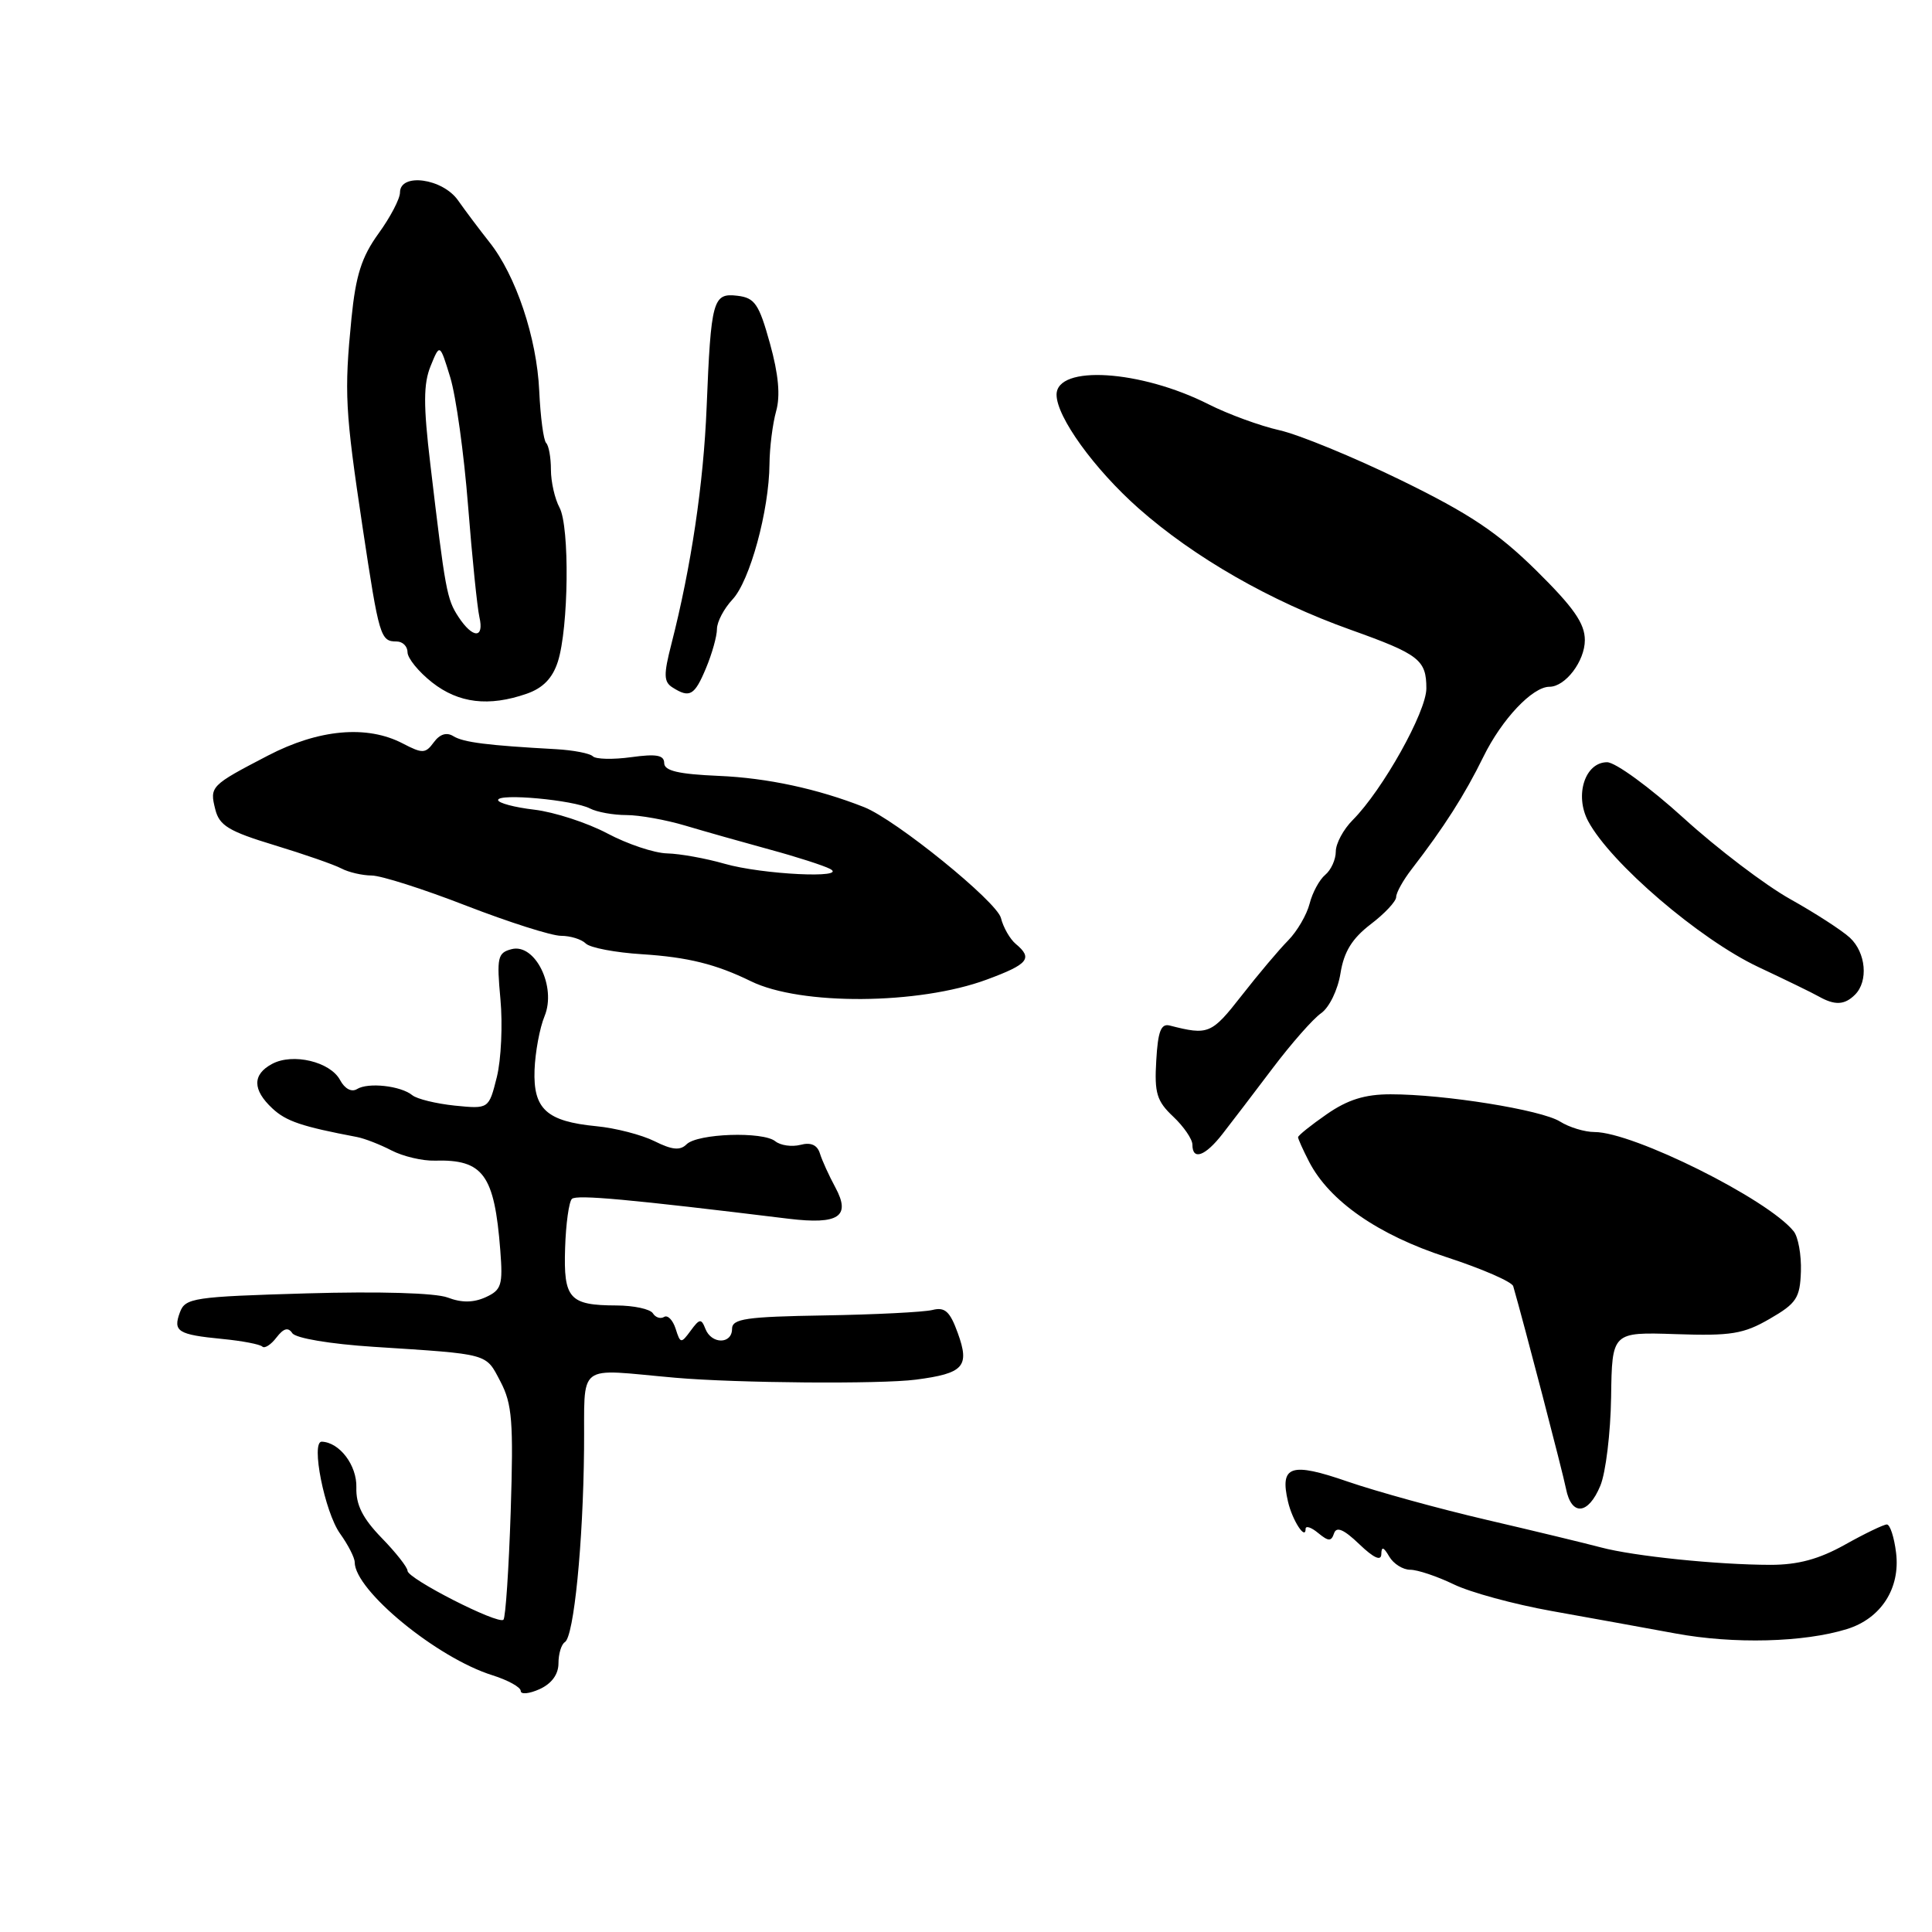 <?xml version="1.0" encoding="UTF-8" standalone="no"?>
<!DOCTYPE svg PUBLIC "-//W3C//DTD SVG 1.1//EN" "http://www.w3.org/Graphics/SVG/1.1/DTD/svg11.dtd" >
<svg xmlns="http://www.w3.org/2000/svg" xmlns:xlink="http://www.w3.org/1999/xlink" version="1.1" viewBox="0 0 256 256">
 <g >
 <path fill="currentColor"
d=" M 74.00 220.40 C 74.00 219.14 74.38 217.88 74.85 217.59 C 76.04 216.86 77.27 204.51 77.39 192.01 C 77.51 180.28 76.10 181.39 89.50 182.56 C 97.65 183.27 116.65 183.42 121.36 182.81 C 127.71 181.98 128.52 181.08 126.91 176.63 C 125.87 173.76 125.21 173.16 123.55 173.58 C 122.41 173.86 115.97 174.19 109.24 174.30 C 98.83 174.47 97.01 174.74 97.00 176.08 C 97.00 178.14 94.27 178.14 93.47 176.08 C 92.93 174.69 92.70 174.71 91.52 176.32 C 90.24 178.06 90.15 178.04 89.52 176.05 C 89.15 174.91 88.47 174.21 88.00 174.50 C 87.52 174.79 86.86 174.58 86.51 174.02 C 86.16 173.46 84.00 172.99 81.69 172.98 C 75.43 172.96 74.66 172.09 74.88 165.36 C 74.98 162.16 75.39 159.23 75.78 158.86 C 76.40 158.27 83.33 158.90 104.50 161.49 C 111.13 162.29 112.77 161.20 110.70 157.36 C 109.85 155.79 108.92 153.75 108.64 152.83 C 108.29 151.71 107.44 151.33 106.06 151.70 C 104.92 151.99 103.43 151.78 102.74 151.23 C 101.10 149.89 92.41 150.19 90.97 151.63 C 90.12 152.48 89.04 152.37 86.74 151.22 C 85.03 150.37 81.56 149.47 79.03 149.23 C 72.43 148.59 70.64 146.96 70.83 141.77 C 70.92 139.42 71.51 136.21 72.16 134.64 C 73.76 130.74 70.90 124.95 67.78 125.77 C 65.94 126.25 65.80 126.86 66.31 132.40 C 66.62 135.75 66.41 140.40 65.83 142.73 C 64.77 146.95 64.77 146.95 60.26 146.50 C 57.78 146.24 55.24 145.62 54.63 145.12 C 53.10 143.87 48.78 143.39 47.30 144.31 C 46.58 144.75 45.68 144.27 45.06 143.11 C 43.76 140.68 38.80 139.50 36.06 140.97 C 33.43 142.37 33.44 144.40 36.09 146.87 C 37.92 148.58 39.98 149.27 47.30 150.66 C 48.30 150.85 50.36 151.65 51.88 152.44 C 53.41 153.23 55.99 153.84 57.62 153.79 C 64.03 153.61 65.51 155.64 66.29 165.66 C 66.65 170.29 66.45 170.93 64.35 171.89 C 62.73 172.62 61.17 172.64 59.32 171.93 C 57.70 171.32 50.30 171.10 40.62 171.38 C 25.62 171.82 24.55 171.98 23.84 173.89 C 22.90 176.43 23.55 176.84 29.47 177.42 C 32.08 177.67 34.46 178.13 34.76 178.43 C 35.06 178.72 35.90 178.19 36.63 177.23 C 37.58 176.00 38.18 175.83 38.73 176.65 C 39.17 177.32 43.76 178.09 49.50 178.46 C 64.98 179.46 64.32 179.28 66.31 183.06 C 67.87 186.03 68.05 188.37 67.67 200.31 C 67.42 207.90 66.99 214.34 66.71 214.62 C 66.02 215.31 54.00 209.18 54.00 208.14 C 54.00 207.68 52.45 205.71 50.56 203.77 C 48.05 201.18 47.15 199.39 47.22 197.09 C 47.30 194.16 45.00 191.12 42.64 191.03 C 41.15 190.98 43.02 200.36 45.06 203.21 C 46.13 204.70 47.00 206.41 47.00 207.00 C 47.00 210.73 57.91 219.69 65.25 221.98 C 67.31 222.63 69.00 223.56 69.00 224.06 C 69.00 224.55 70.12 224.44 71.50 223.82 C 73.10 223.09 74.00 221.86 74.00 220.40 Z  M 244.73 215.86 C 249.25 214.46 251.82 210.46 251.24 205.75 C 250.99 203.69 250.44 202.00 250.02 202.00 C 249.60 202.00 247.10 203.20 244.46 204.68 C 241.02 206.60 238.25 207.35 234.59 207.35 C 227.55 207.34 216.48 206.20 212.13 205.04 C 210.13 204.51 203.32 202.86 197.00 201.39 C 190.68 199.92 182.39 197.63 178.58 196.32 C 171.02 193.70 169.55 194.20 170.67 198.99 C 171.25 201.47 173.00 204.16 173.00 202.58 C 173.00 202.13 173.75 202.37 174.66 203.13 C 176.04 204.26 176.40 204.27 176.77 203.17 C 177.09 202.23 178.07 202.65 180.11 204.61 C 182.03 206.45 183.01 206.89 183.03 205.94 C 183.05 204.88 183.33 204.96 184.08 206.25 C 184.64 207.21 185.89 208.00 186.86 208.00 C 187.83 208.00 190.42 208.87 192.62 209.93 C 194.82 211.00 200.65 212.58 205.56 213.46 C 210.48 214.34 217.88 215.68 222.00 216.44 C 229.71 217.87 239.03 217.63 244.73 215.86 Z  M 212.05 196.87 C 212.77 195.15 213.41 189.86 213.48 185.12 C 213.60 176.50 213.60 176.50 222.05 176.78 C 229.38 177.03 231.03 176.76 234.50 174.75 C 238.05 172.70 238.51 171.99 238.63 168.47 C 238.70 166.29 238.27 163.89 237.67 163.15 C 234.25 158.89 216.40 150.00 211.28 150.00 C 209.99 150.00 207.93 149.38 206.71 148.61 C 204.24 147.06 191.41 145.00 184.26 145.00 C 180.86 145.00 178.58 145.71 175.80 147.64 C 173.71 149.09 172.00 150.46 172.00 150.69 C 172.00 150.91 172.66 152.38 173.47 153.95 C 176.17 159.16 182.62 163.64 191.67 166.58 C 196.36 168.11 200.34 169.84 200.51 170.43 C 201.93 175.35 207.07 195.07 207.50 197.25 C 208.22 200.92 210.45 200.74 212.05 196.87 Z  M 161.99 150.25 C 163.17 148.74 166.16 144.82 168.63 141.55 C 171.10 138.28 173.99 134.99 175.06 134.25 C 176.14 133.49 177.27 131.16 177.62 128.97 C 178.08 126.10 179.16 124.36 181.62 122.47 C 183.48 121.06 185.00 119.43 185.00 118.86 C 185.00 118.28 185.93 116.62 187.06 115.16 C 191.33 109.63 194.08 105.33 196.56 100.27 C 199.00 95.30 203.06 91.00 205.31 91.00 C 207.42 91.00 210.00 87.60 210.00 84.82 C 210.00 82.60 208.51 80.48 203.55 75.58 C 198.44 70.55 194.71 68.06 185.66 63.64 C 179.37 60.57 172.11 57.59 169.54 57.01 C 166.96 56.43 162.73 54.88 160.14 53.57 C 151.15 49.02 140.00 48.31 140.00 52.30 C 140.00 55.24 144.98 62.14 150.87 67.36 C 158.25 73.88 168.34 79.66 178.97 83.45 C 188.04 86.69 189.00 87.43 189.00 91.22 C 189.00 94.32 183.21 104.67 179.25 108.65 C 178.01 109.89 177.00 111.77 177.00 112.83 C 177.00 113.89 176.37 115.28 175.60 115.92 C 174.83 116.56 173.90 118.28 173.53 119.74 C 173.16 121.20 171.88 123.40 170.68 124.62 C 169.48 125.83 166.70 129.13 164.50 131.95 C 160.53 137.03 160.11 137.20 155.00 135.89 C 153.84 135.59 153.43 136.64 153.21 140.53 C 152.95 144.84 153.28 145.91 155.46 147.96 C 156.85 149.27 158.00 150.95 158.00 151.67 C 158.00 153.81 159.69 153.21 161.99 150.25 Z  M 130.75 129.80 C 136.27 127.76 136.89 126.99 134.60 125.08 C 133.83 124.44 132.94 122.89 132.63 121.64 C 132.07 119.45 118.70 108.61 114.50 106.95 C 108.34 104.52 101.66 103.08 95.25 102.81 C 89.90 102.58 88.01 102.14 88.01 101.11 C 88.00 100.05 86.97 99.87 83.63 100.33 C 81.23 100.66 78.94 100.61 78.55 100.21 C 78.15 99.82 75.96 99.40 73.67 99.27 C 64.58 98.77 61.41 98.37 60.08 97.55 C 59.18 96.99 58.28 97.27 57.48 98.36 C 56.38 99.86 55.99 99.88 53.38 98.52 C 48.64 96.04 42.25 96.61 35.50 100.12 C 27.89 104.08 27.76 104.21 28.53 107.26 C 29.06 109.39 30.33 110.16 36.33 111.98 C 40.28 113.18 44.28 114.57 45.24 115.08 C 46.19 115.58 47.99 116.00 49.24 116.01 C 50.48 116.01 56.13 117.81 61.78 120.01 C 67.44 122.20 73.09 124.00 74.33 124.00 C 75.58 124.00 77.06 124.46 77.62 125.02 C 78.18 125.58 81.53 126.22 85.07 126.44 C 91.13 126.83 94.87 127.75 99.50 130.02 C 106.09 133.25 121.74 133.14 130.75 129.80 Z  M 245.80 131.80 C 247.59 130.01 247.25 126.23 245.12 124.25 C 244.08 123.29 240.53 120.99 237.22 119.14 C 233.91 117.29 227.55 112.46 223.08 108.39 C 218.61 104.33 214.05 101.00 212.95 101.00 C 210.02 101.00 208.61 105.37 210.44 108.81 C 213.40 114.35 225.20 124.47 233.00 128.14 C 236.57 129.82 240.18 131.57 241.00 132.04 C 243.13 133.24 244.42 133.18 245.80 131.80 Z  M 69.80 91.92 C 71.95 91.17 73.21 89.87 73.92 87.67 C 75.35 83.19 75.50 69.81 74.14 67.26 C 73.51 66.09 73.00 63.83 73.00 62.23 C 73.00 60.64 72.72 59.05 72.37 58.70 C 72.02 58.36 71.61 55.24 71.45 51.79 C 71.13 44.76 68.36 36.48 64.83 32.06 C 63.55 30.44 61.69 27.97 60.70 26.56 C 58.65 23.63 53.00 22.86 53.00 25.51 C 53.00 26.34 51.72 28.79 50.15 30.95 C 47.92 34.04 47.14 36.47 46.57 42.19 C 45.60 52.05 45.72 54.38 48.05 69.90 C 50.24 84.42 50.41 85.00 52.56 85.00 C 53.35 85.00 54.00 85.64 54.00 86.43 C 54.00 87.21 55.46 89.01 57.25 90.42 C 60.77 93.19 64.78 93.67 69.80 91.92 Z  M 93.55 88.53 C 94.35 86.62 95.00 84.29 95.00 83.35 C 95.00 82.40 95.93 80.64 97.06 79.43 C 99.36 76.99 101.91 67.65 101.96 61.49 C 101.98 59.29 102.38 56.14 102.84 54.49 C 103.42 52.45 103.16 49.60 102.02 45.50 C 100.57 40.27 100.01 39.46 97.71 39.19 C 94.46 38.80 94.21 39.70 93.63 54.00 C 93.22 64.11 91.58 75.13 88.96 85.35 C 87.92 89.40 87.94 90.35 89.11 91.09 C 91.39 92.54 92.03 92.17 93.55 88.53 Z  M 96.00 114.45 C 93.53 113.74 90.10 113.12 88.40 113.08 C 86.69 113.04 83.12 111.84 80.47 110.43 C 77.81 109.02 73.47 107.61 70.82 107.29 C 68.17 106.98 66.00 106.40 66.00 106.01 C 66.00 105.08 76.00 106.00 78.18 107.13 C 79.11 107.61 81.28 108.00 83.00 108.00 C 84.72 108.00 88.23 108.63 90.81 109.40 C 93.39 110.17 98.42 111.59 102.00 112.57 C 105.58 113.54 109.17 114.70 110.00 115.14 C 112.44 116.44 100.98 115.88 96.00 114.45 Z  M 60.74 81.73 C 59.21 79.38 59.01 78.34 57.02 61.50 C 56.09 53.67 56.10 50.85 57.06 48.50 C 58.28 45.50 58.28 45.50 59.66 50.00 C 60.42 52.48 61.48 60.12 62.02 67.00 C 62.56 73.88 63.24 80.51 63.52 81.75 C 64.19 84.65 62.65 84.64 60.74 81.73 Z "/>
</g>
</svg>